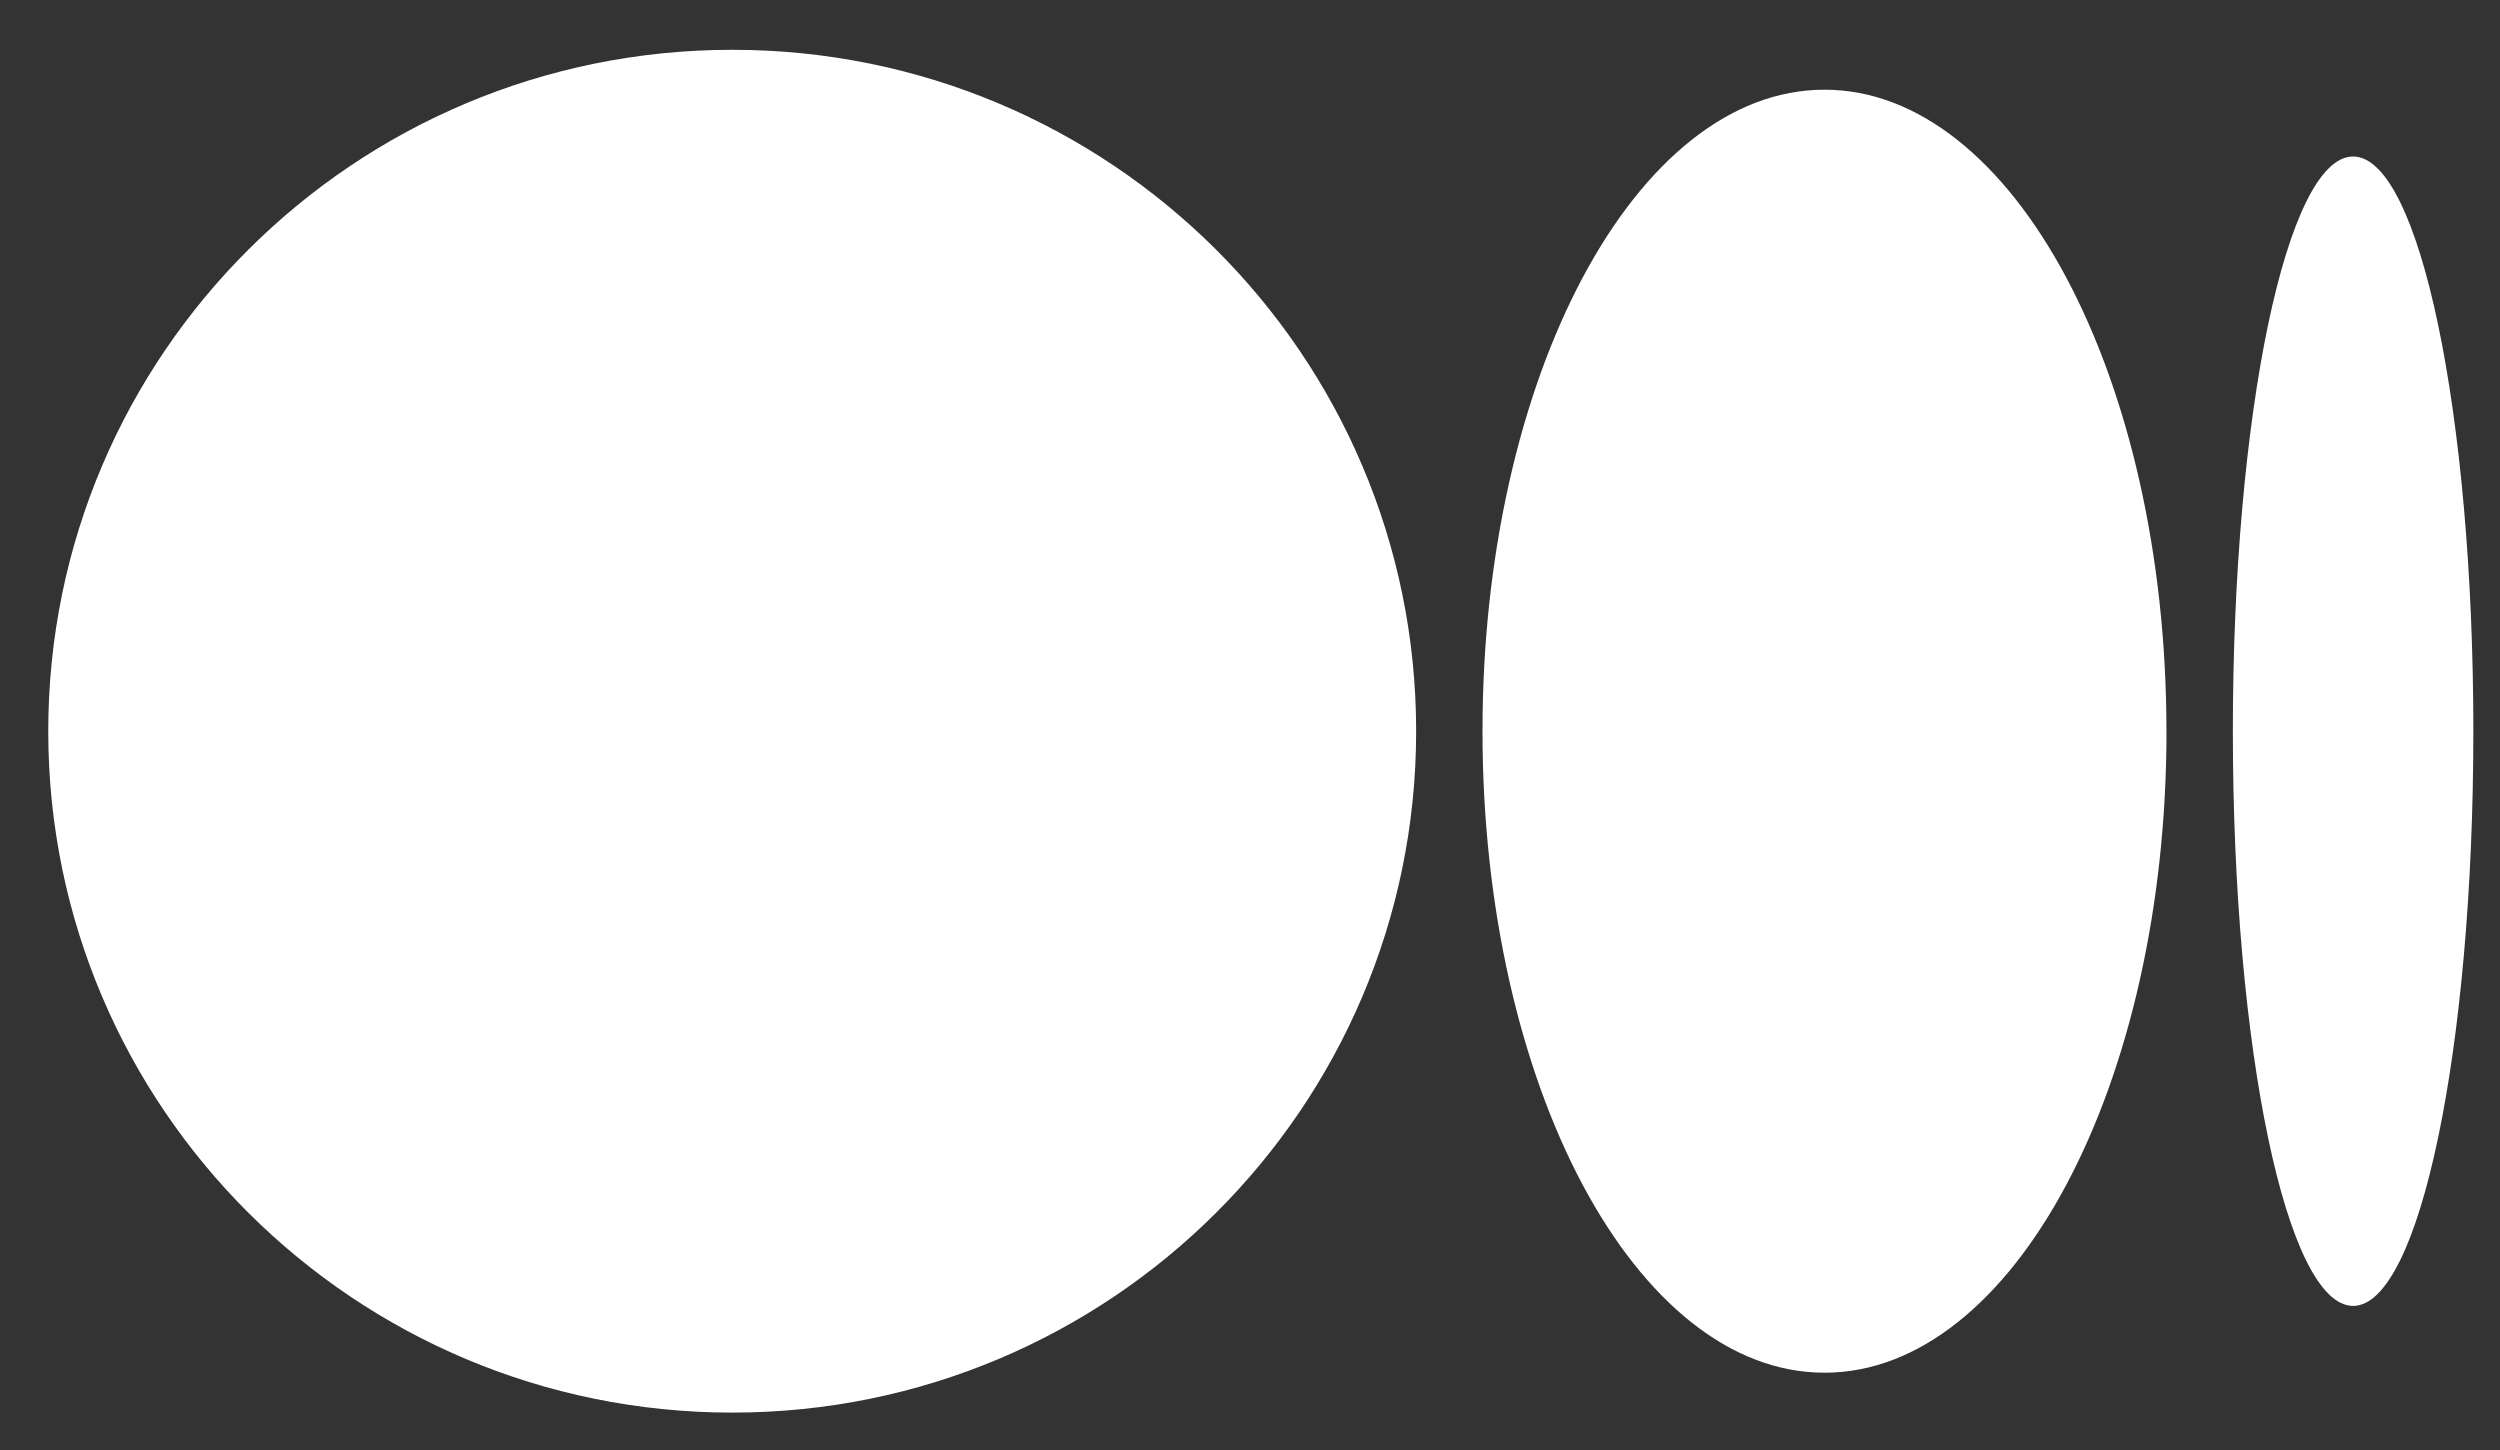 <svg width="50" height="29" viewBox="0 0 50 29" fill="none" xmlns="http://www.w3.org/2000/svg">
<rect x="0" y="0" width="50" height="29" fill="#333333" stroke="none"/>
<path d="M28.323 14.624C28.323 22.151 22.199 28.252 14.645 28.252C7.09 28.252 0.965 22.149 0.965 14.624C0.965 7.099 7.09 0.996 14.645 0.996C22.2 0.996 28.323 7.098 28.323 14.624ZM43.33 14.624C43.33 21.709 40.267 27.454 36.49 27.454C32.712 27.454 29.65 21.709 29.65 14.624C29.65 7.54 32.712 1.794 36.489 1.794C40.267 1.794 43.329 7.538 43.329 14.624H43.33ZM49.467 14.624C49.467 20.97 48.391 26.118 47.062 26.118C45.733 26.118 44.657 20.972 44.657 14.624C44.657 8.277 45.734 3.13 47.062 3.13C48.39 3.13 49.467 8.276 49.467 14.624Z" fill="white"/>
</svg>
